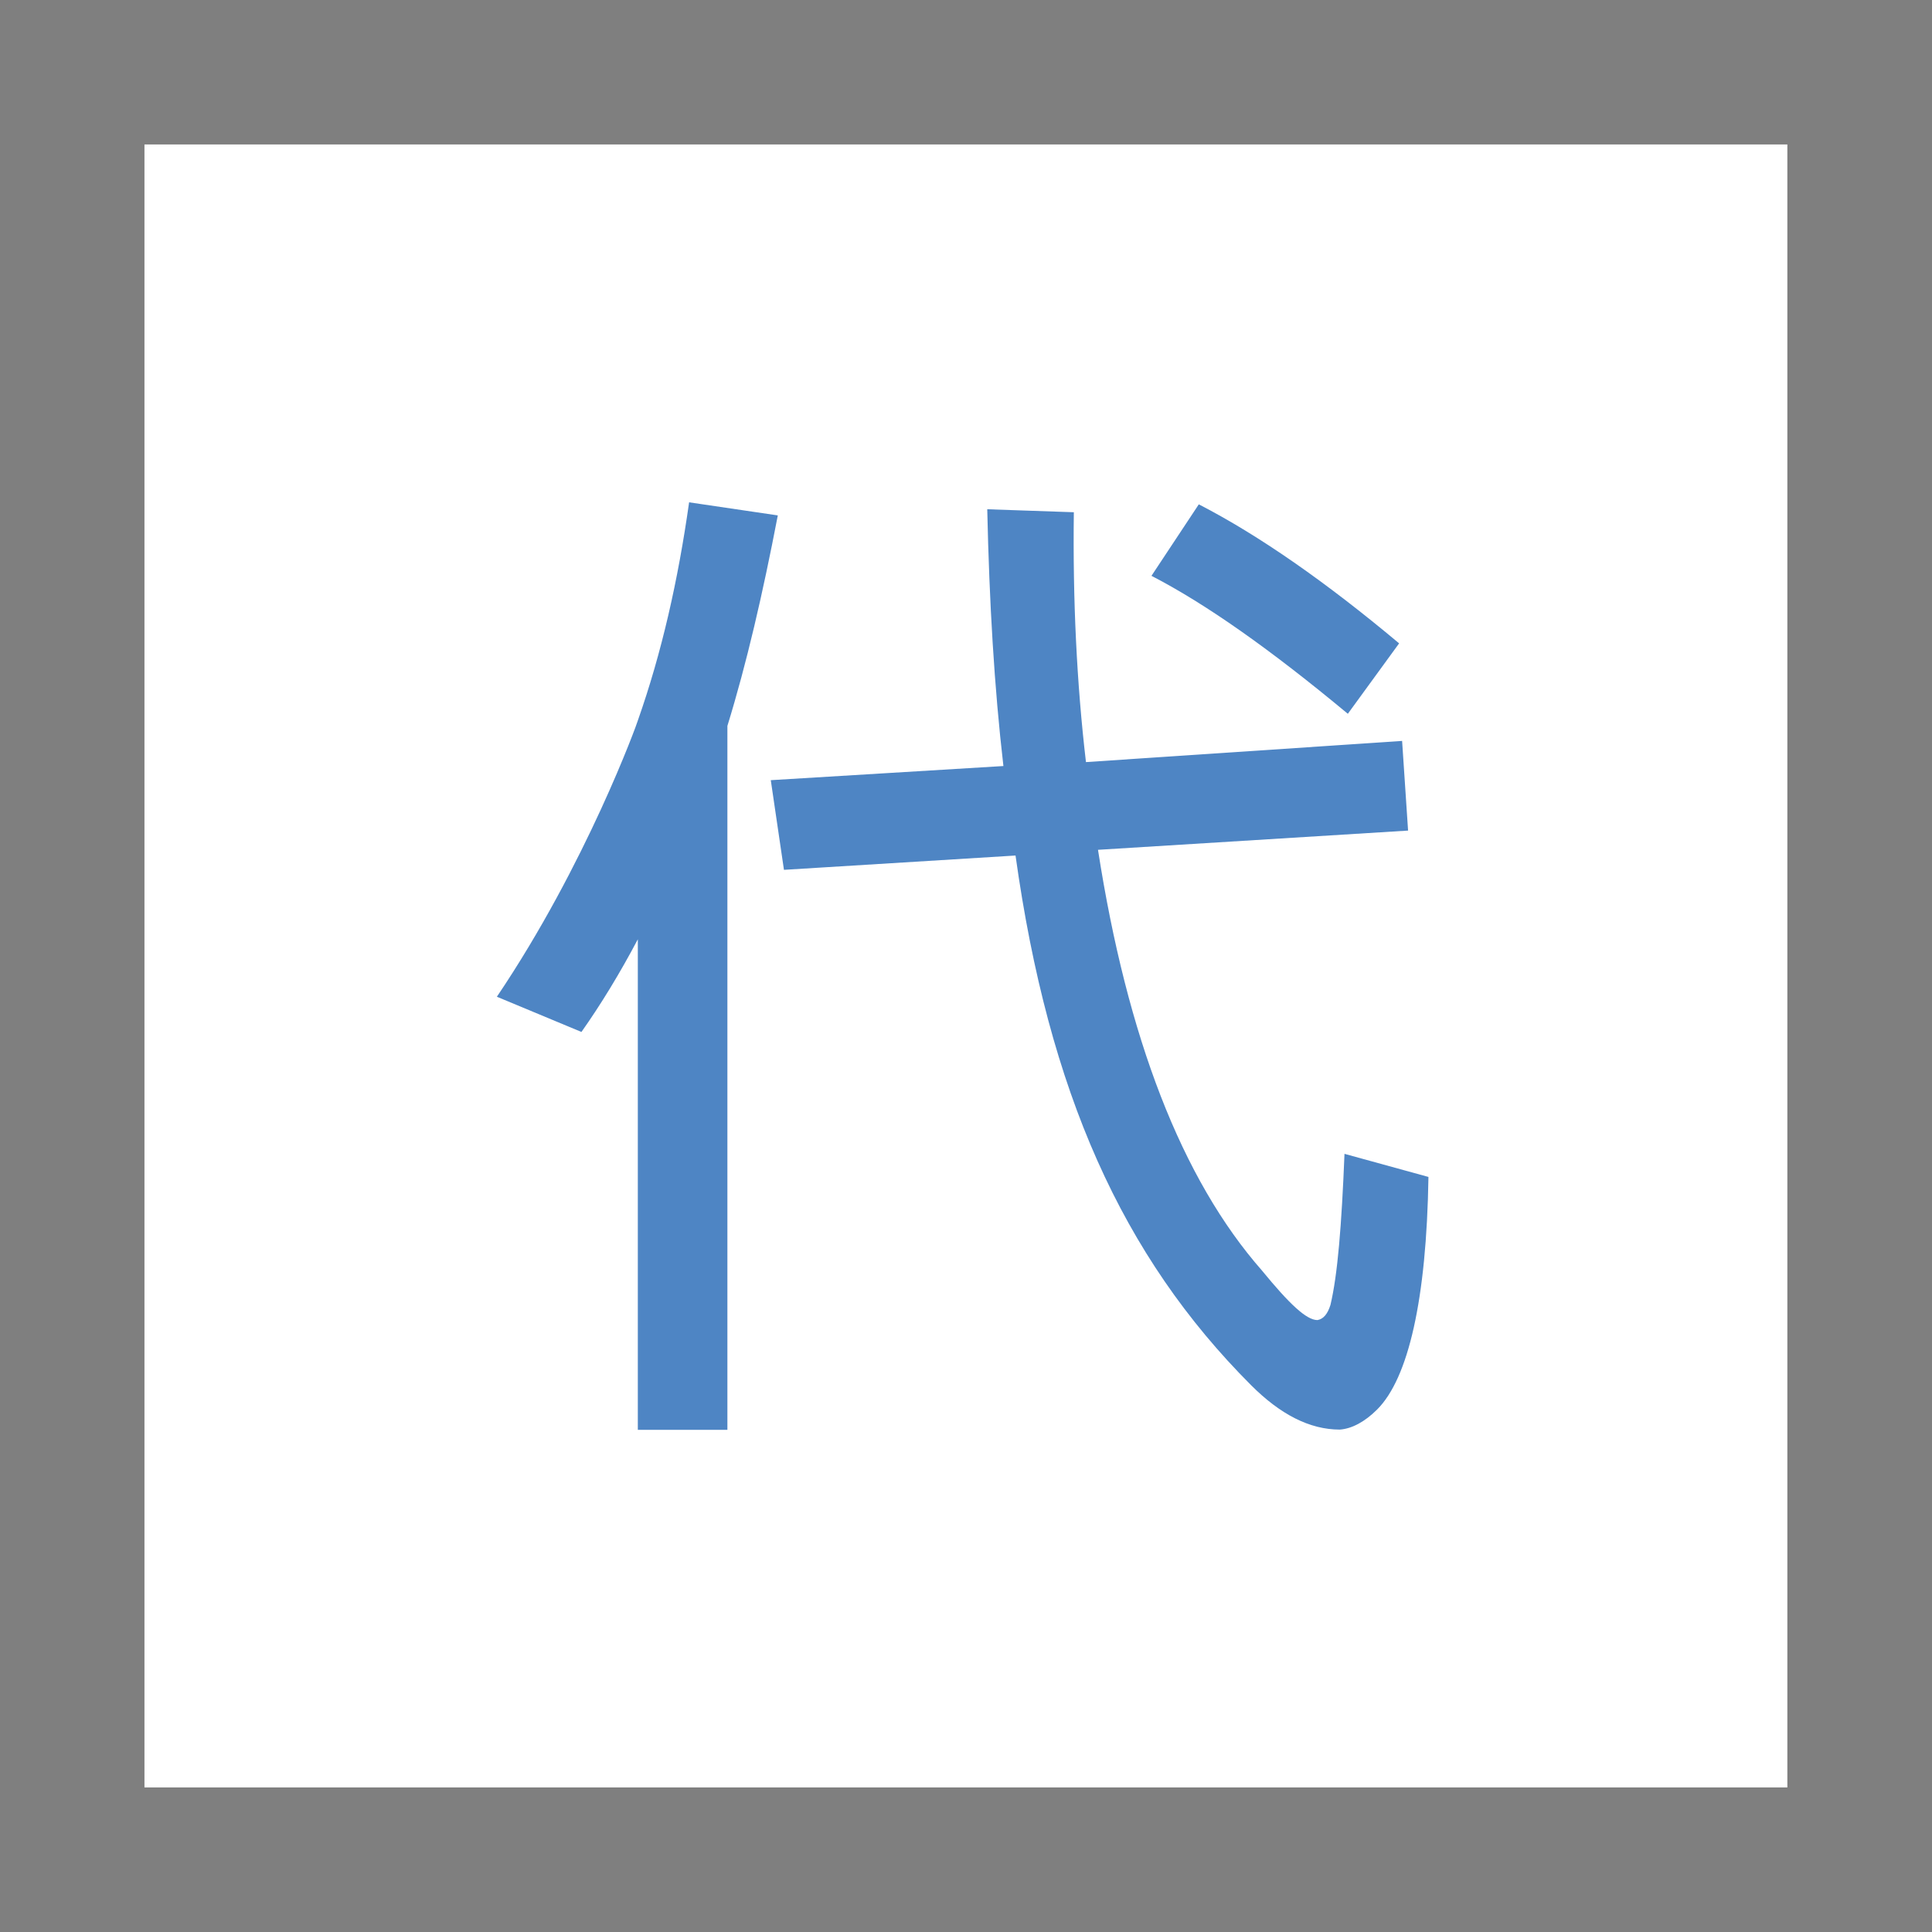 <?xml version="1.0" encoding="utf-8"?>
<!-- Generator: Adobe Illustrator 15.1.0, SVG Export Plug-In . SVG Version: 6.00 Build 0)  -->
<!DOCTYPE svg PUBLIC "-//W3C//DTD SVG 1.1//EN" "http://www.w3.org/Graphics/SVG/1.1/DTD/svg11.dtd">
<svg version="1.1" id="圖層_1" xmlns="http://www.w3.org/2000/svg" xmlns:xlink="http://www.w3.org/1999/xlink" x="0px" y="0px"
	 width="22px" height="22px" viewBox="0 0 22 22" enable-background="new 0 0 22 22" xml:space="preserve">
<path fill="#7F7F7F" d="M22,22H0V0h22V22z M1.645,20.354h18.708V1.645H1.645V20.354z"/>
<path fill="#4E85C4" d="M7.263,10.696c-0.206,0.39-0.423,0.745-0.642,1.055L5.658,11.35c1.021-1.513,1.604-3.131,1.604-3.142
	c0.275-0.78,0.46-1.605,0.585-2.488l1.01,0.149C8.685,6.764,8.502,7.555,8.283,8.266v8.016h-1.02V10.696L7.263,10.696z
	 M16.266,13.402c-0.022,1.398-0.229,2.293-0.584,2.648c-0.139,0.139-0.287,0.219-0.425,0.229c-0.344,0-0.678-0.173-1.01-0.505
	c-1.468-1.469-2.306-3.338-2.683-6.032L8.927,9.905l-0.15-1.021l2.649-0.161c-0.104-0.895-0.161-1.869-0.184-2.924l0.986,0.034
	c-0.013,0.998,0.033,1.95,0.138,2.845l3.6-0.241l0.068,1.021l-3.531,0.219c0.332,2.134,0.951,3.749,1.869,4.793
	c0.31,0.378,0.504,0.562,0.63,0.562c0.068-0.012,0.115-0.068,0.148-0.172c0.082-0.344,0.127-0.905,0.16-1.721L16.266,13.402
	L16.266,13.402z M15.348,8.128c-0.883-0.734-1.615-1.25-2.236-1.571l0.539-0.814c0.688,0.355,1.445,0.883,2.281,1.583L15.348,8.128
	L15.348,8.128z"/>
</svg>
